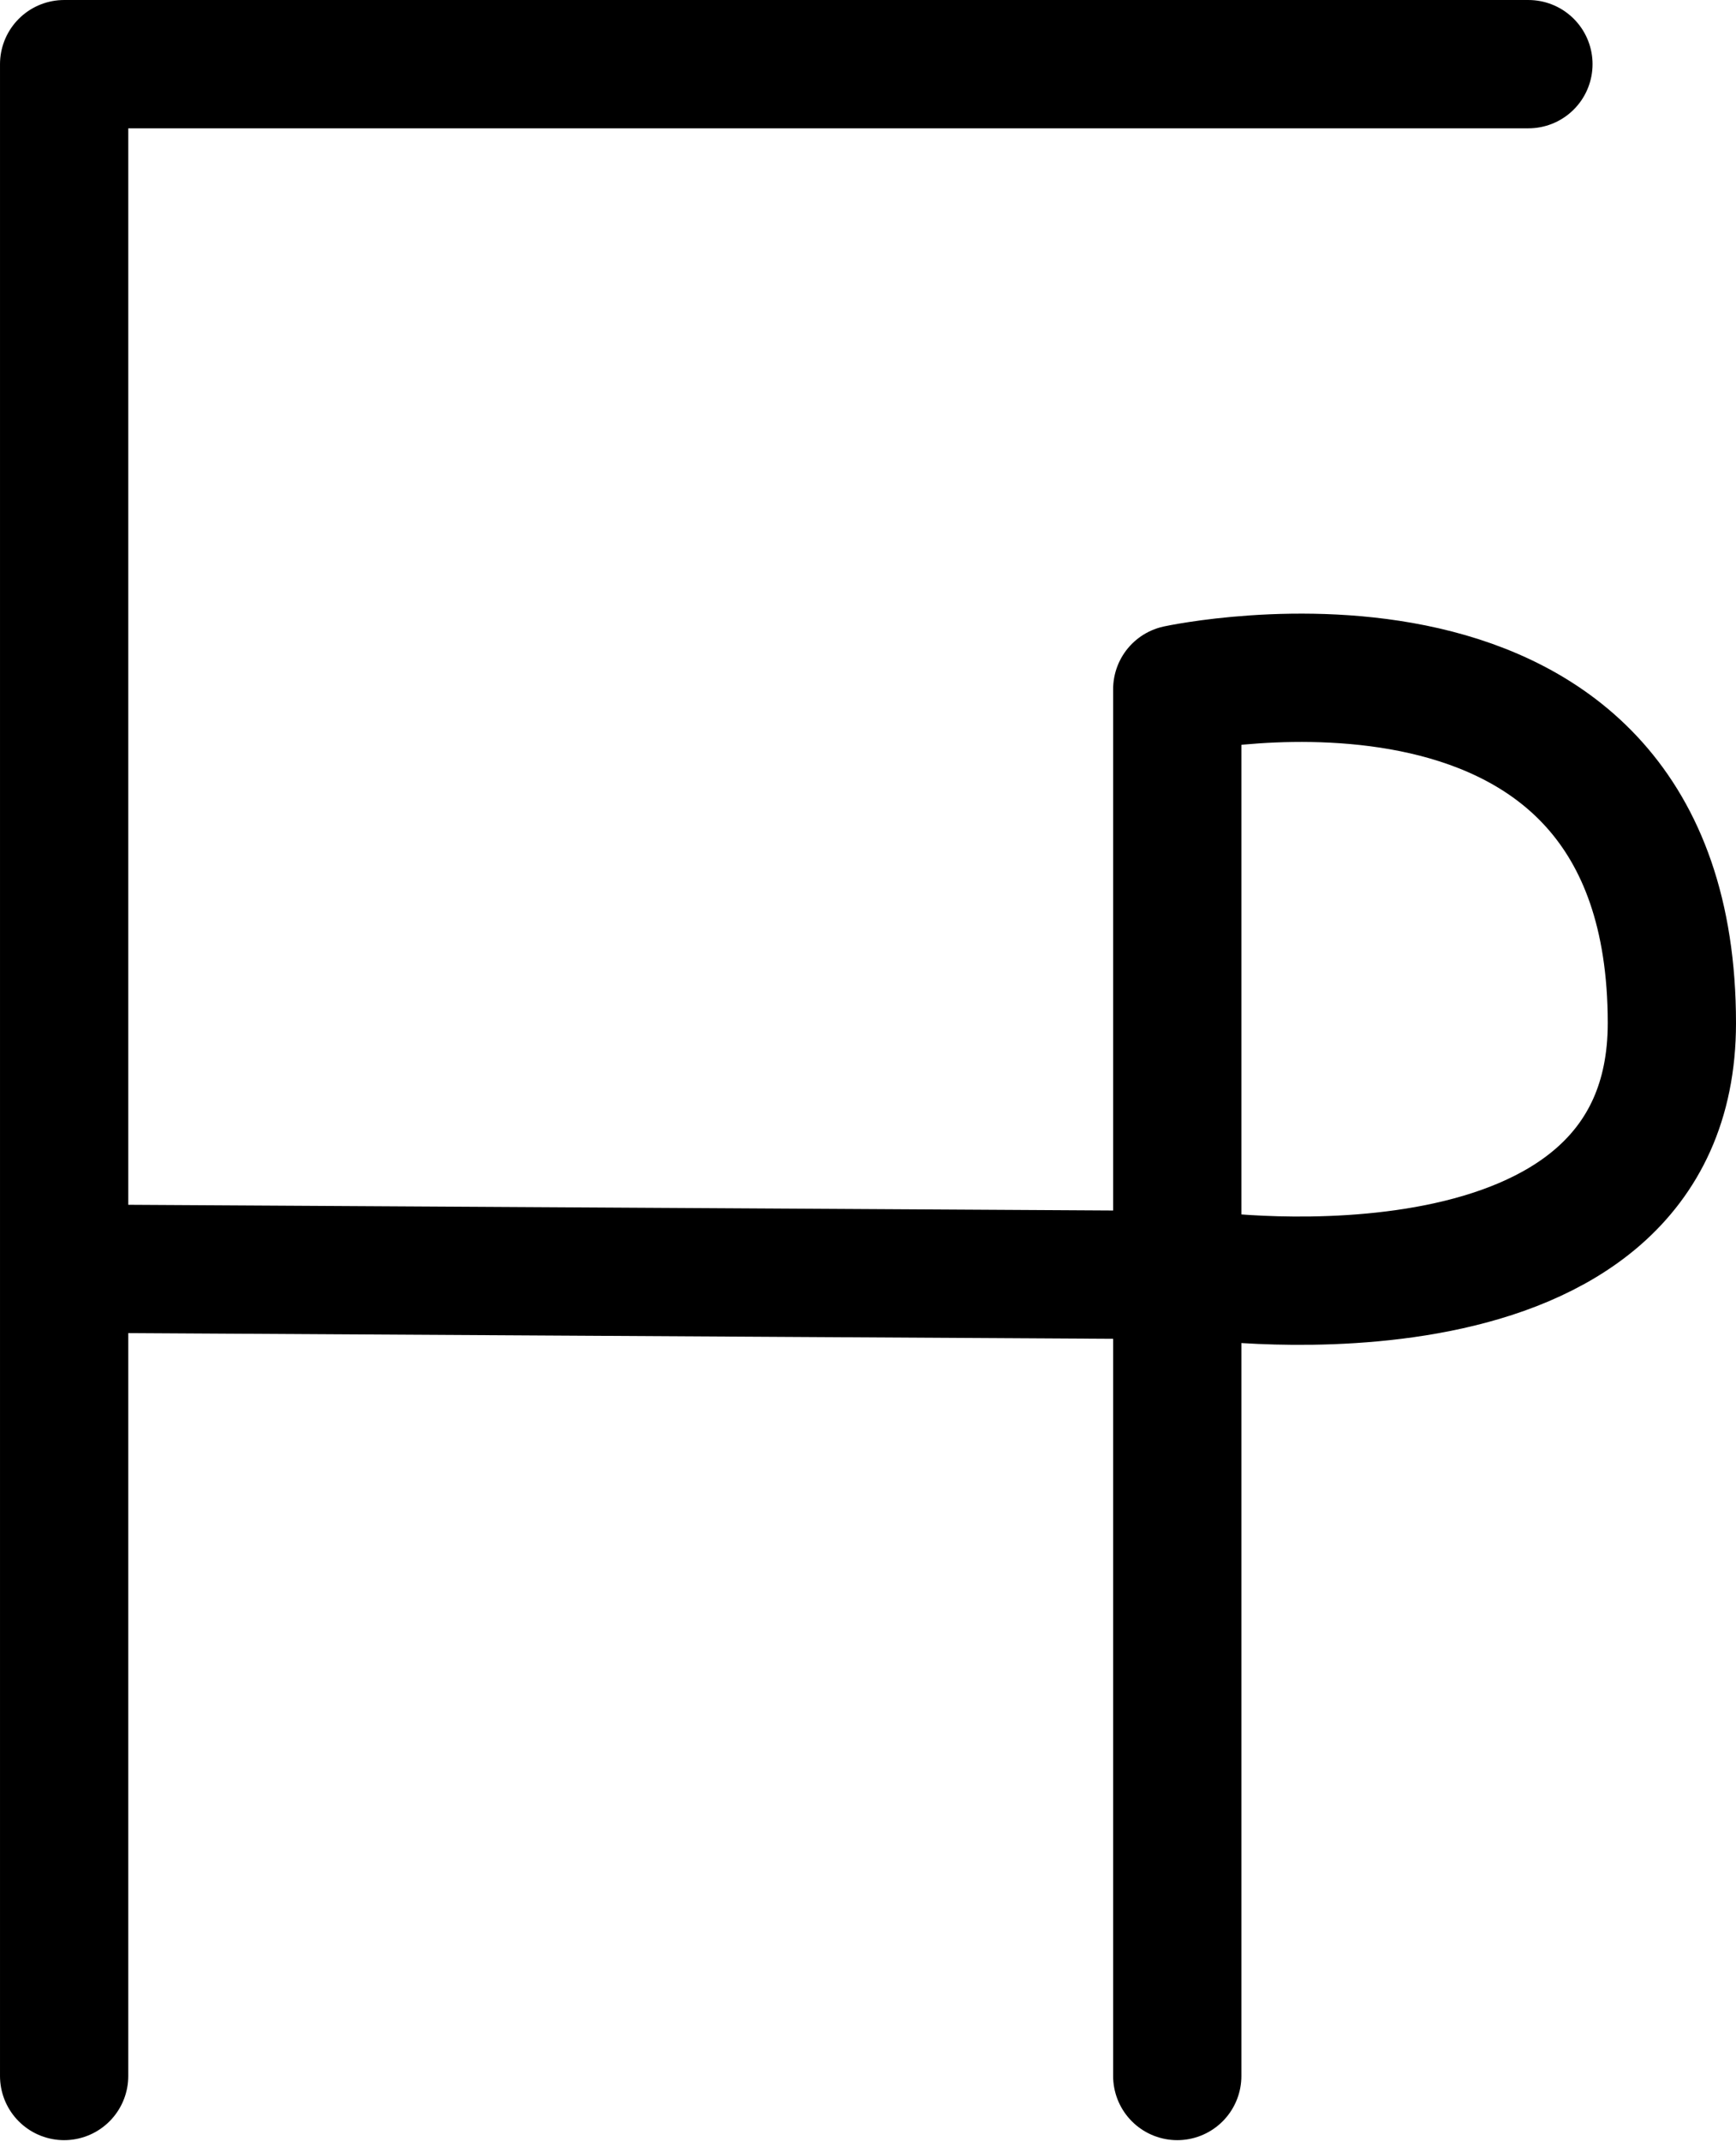 <?xml version="1.0" encoding="UTF-8"?>
<svg xmlns:foaf="http://xmlns.com/foaf/0.1/" xmlns:svg="http://www.w3.org/2000/svg"
     xmlns:dc="http://purl.org/dc/elements/1.1/"
     xmlns:crm="http://www.cidoc-crm.org/cidoc-crm/"
     xmlns="http://www.w3.org/2000/svg"
     xmlns:sodipodi="http://sodipodi.sourceforge.net/DTD/sodipodi-0.dtd"
     xmlns:cc="http://creativecommons.org/ns#"
     xmlns:inkscape="http://www.inkscape.org/namespaces/inkscape"
     xmlns:nmo="http://nomisma.org/ontology#"
     xmlns:rdf="http://www.w3.org/1999/02/22-rdf-syntax-ns#"
     id="Drawing_layer"
     data-name="Drawing layer"
     viewBox="0 0 270.711 333.743"
     version="1.1"
     sodipodi:docname="monogram.lorber.274.svg"
     width="270.711"
     height="333.743"
     inkscape:version="0.92.3 (2405546, 2018-03-11)">
   <sodipodi:namedview pagecolor="#ffffff" bordercolor="#666666" borderopacity="1"
                       objecttolerance="10"
                       gridtolerance="10"
                       guidetolerance="10"
                       inkscape:pageopacity="0"
                       inkscape:pageshadow="2"
                       inkscape:window-width="640"
                       inkscape:window-height="480"
                       id="namedview13"
                       showgrid="false"
                       inkscape:zoom="0.44277674"
                       inkscape:cx="125.081"
                       inkscape:cy="174.26242"
                       inkscape:window-x="83"
                       inkscape:window-y="27"
                       inkscape:window-maximized="0"
                       inkscape:current-layer="Drawing_layer"/>
   <defs id="defs4">
      <style id="style2">.cls-1{fill:none;stroke:#000;stroke-linecap:round;stroke-linejoin:round;stroke-width:20px;}</style>
   </defs>
   <title property="dc:title">Monogram 1841</title>
   <desc proprety="dc:description">Monogram 1841 published by Nomisma.org. See matching URIs and bibliographic references for further information about the usage of this symbol on coinage.</desc>
   <polyline class="cls-1" points="151.42 430.62 151.42 117.02 379.76 117.02" id="polyline8"
             style="fill:none;stroke:#000000;stroke-width:20px;stroke-linecap:round;stroke-linejoin:round"
             transform="translate(-141.419,-107.019)"/>
   <path class="cls-1"
         d="m 183.581,323.601 v -216.17 c 0,0 77.13,-16.67 77.13,52.05 0,49.44 -73.07,39.29 -73.07,39.29 l -172.53,-1"
         id="path10"
         inkscape:connector-curvature="0"
         style="fill:none;stroke:#000000;stroke-width:20px;stroke-linecap:round;stroke-linejoin:round"/>
</svg>